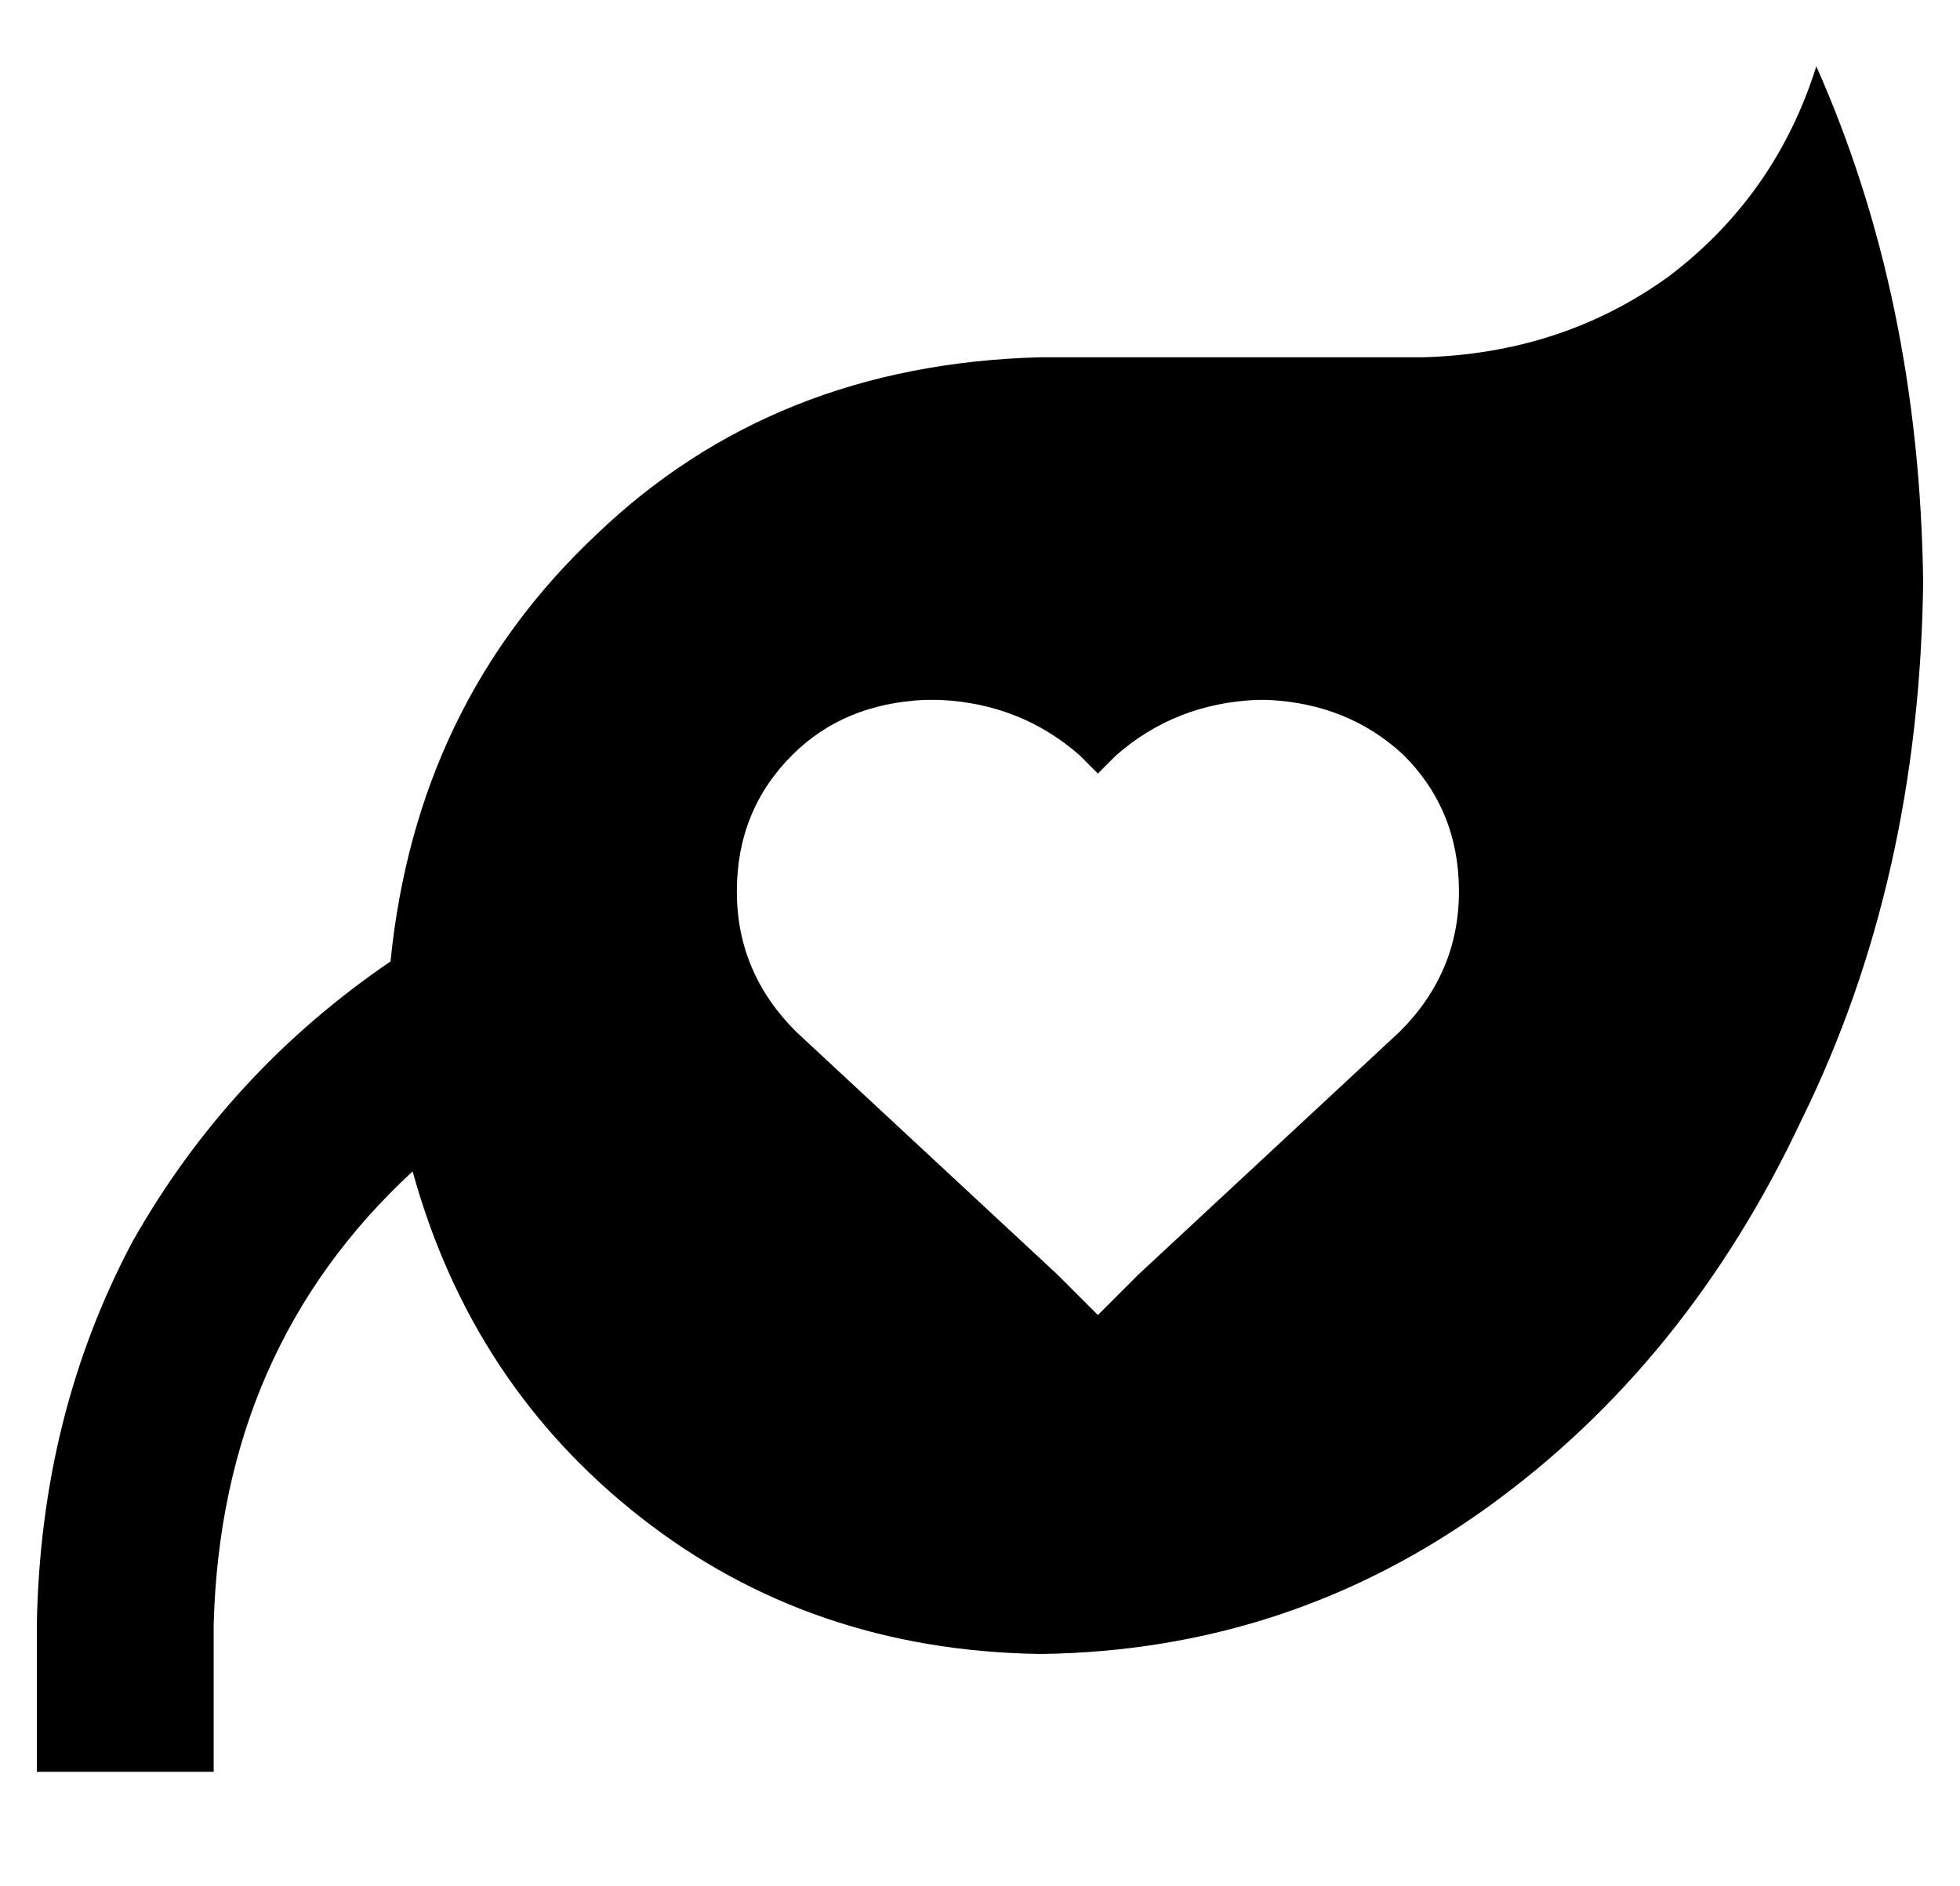 <?xml version="1.0" standalone="no"?>
<!DOCTYPE svg PUBLIC "-//W3C//DTD SVG 1.1//EN" "http://www.w3.org/Graphics/SVG/1.1/DTD/svg11.dtd" >
<svg xmlns="http://www.w3.org/2000/svg" xmlns:xlink="http://www.w3.org/1999/xlink" version="1.1" viewBox="-10 -40 532 512">
   <path fill="currentColor"
d="M272 57h104h-104h104q38 -1 67 -22q29 -22 40 -57q28 63 29 140q-1 81 -33 146q-31 66 -85 105t-121 40h-1v0q-62 -1 -108 -37t-62 -94q-52 48 -54 123v16v0v24v0h-48v0v-24v0v-16v0q1 -57 26 -104q26 -46 70 -76q7 -70 56 -116q48 -46 120 -48v0v0zM190 202q0 22 16 38
l71 66v0l11 11v0l11 -11v0l71 -66v0q16 -16 16 -38t-15 -37q-15 -14 -37 -15h-3v0q-22 1 -38 15l-5 5v0l-5 -5v0q-16 -14 -38 -15h-4v0q-22 1 -36 15q-15 15 -15 37v0z" />
</svg>
